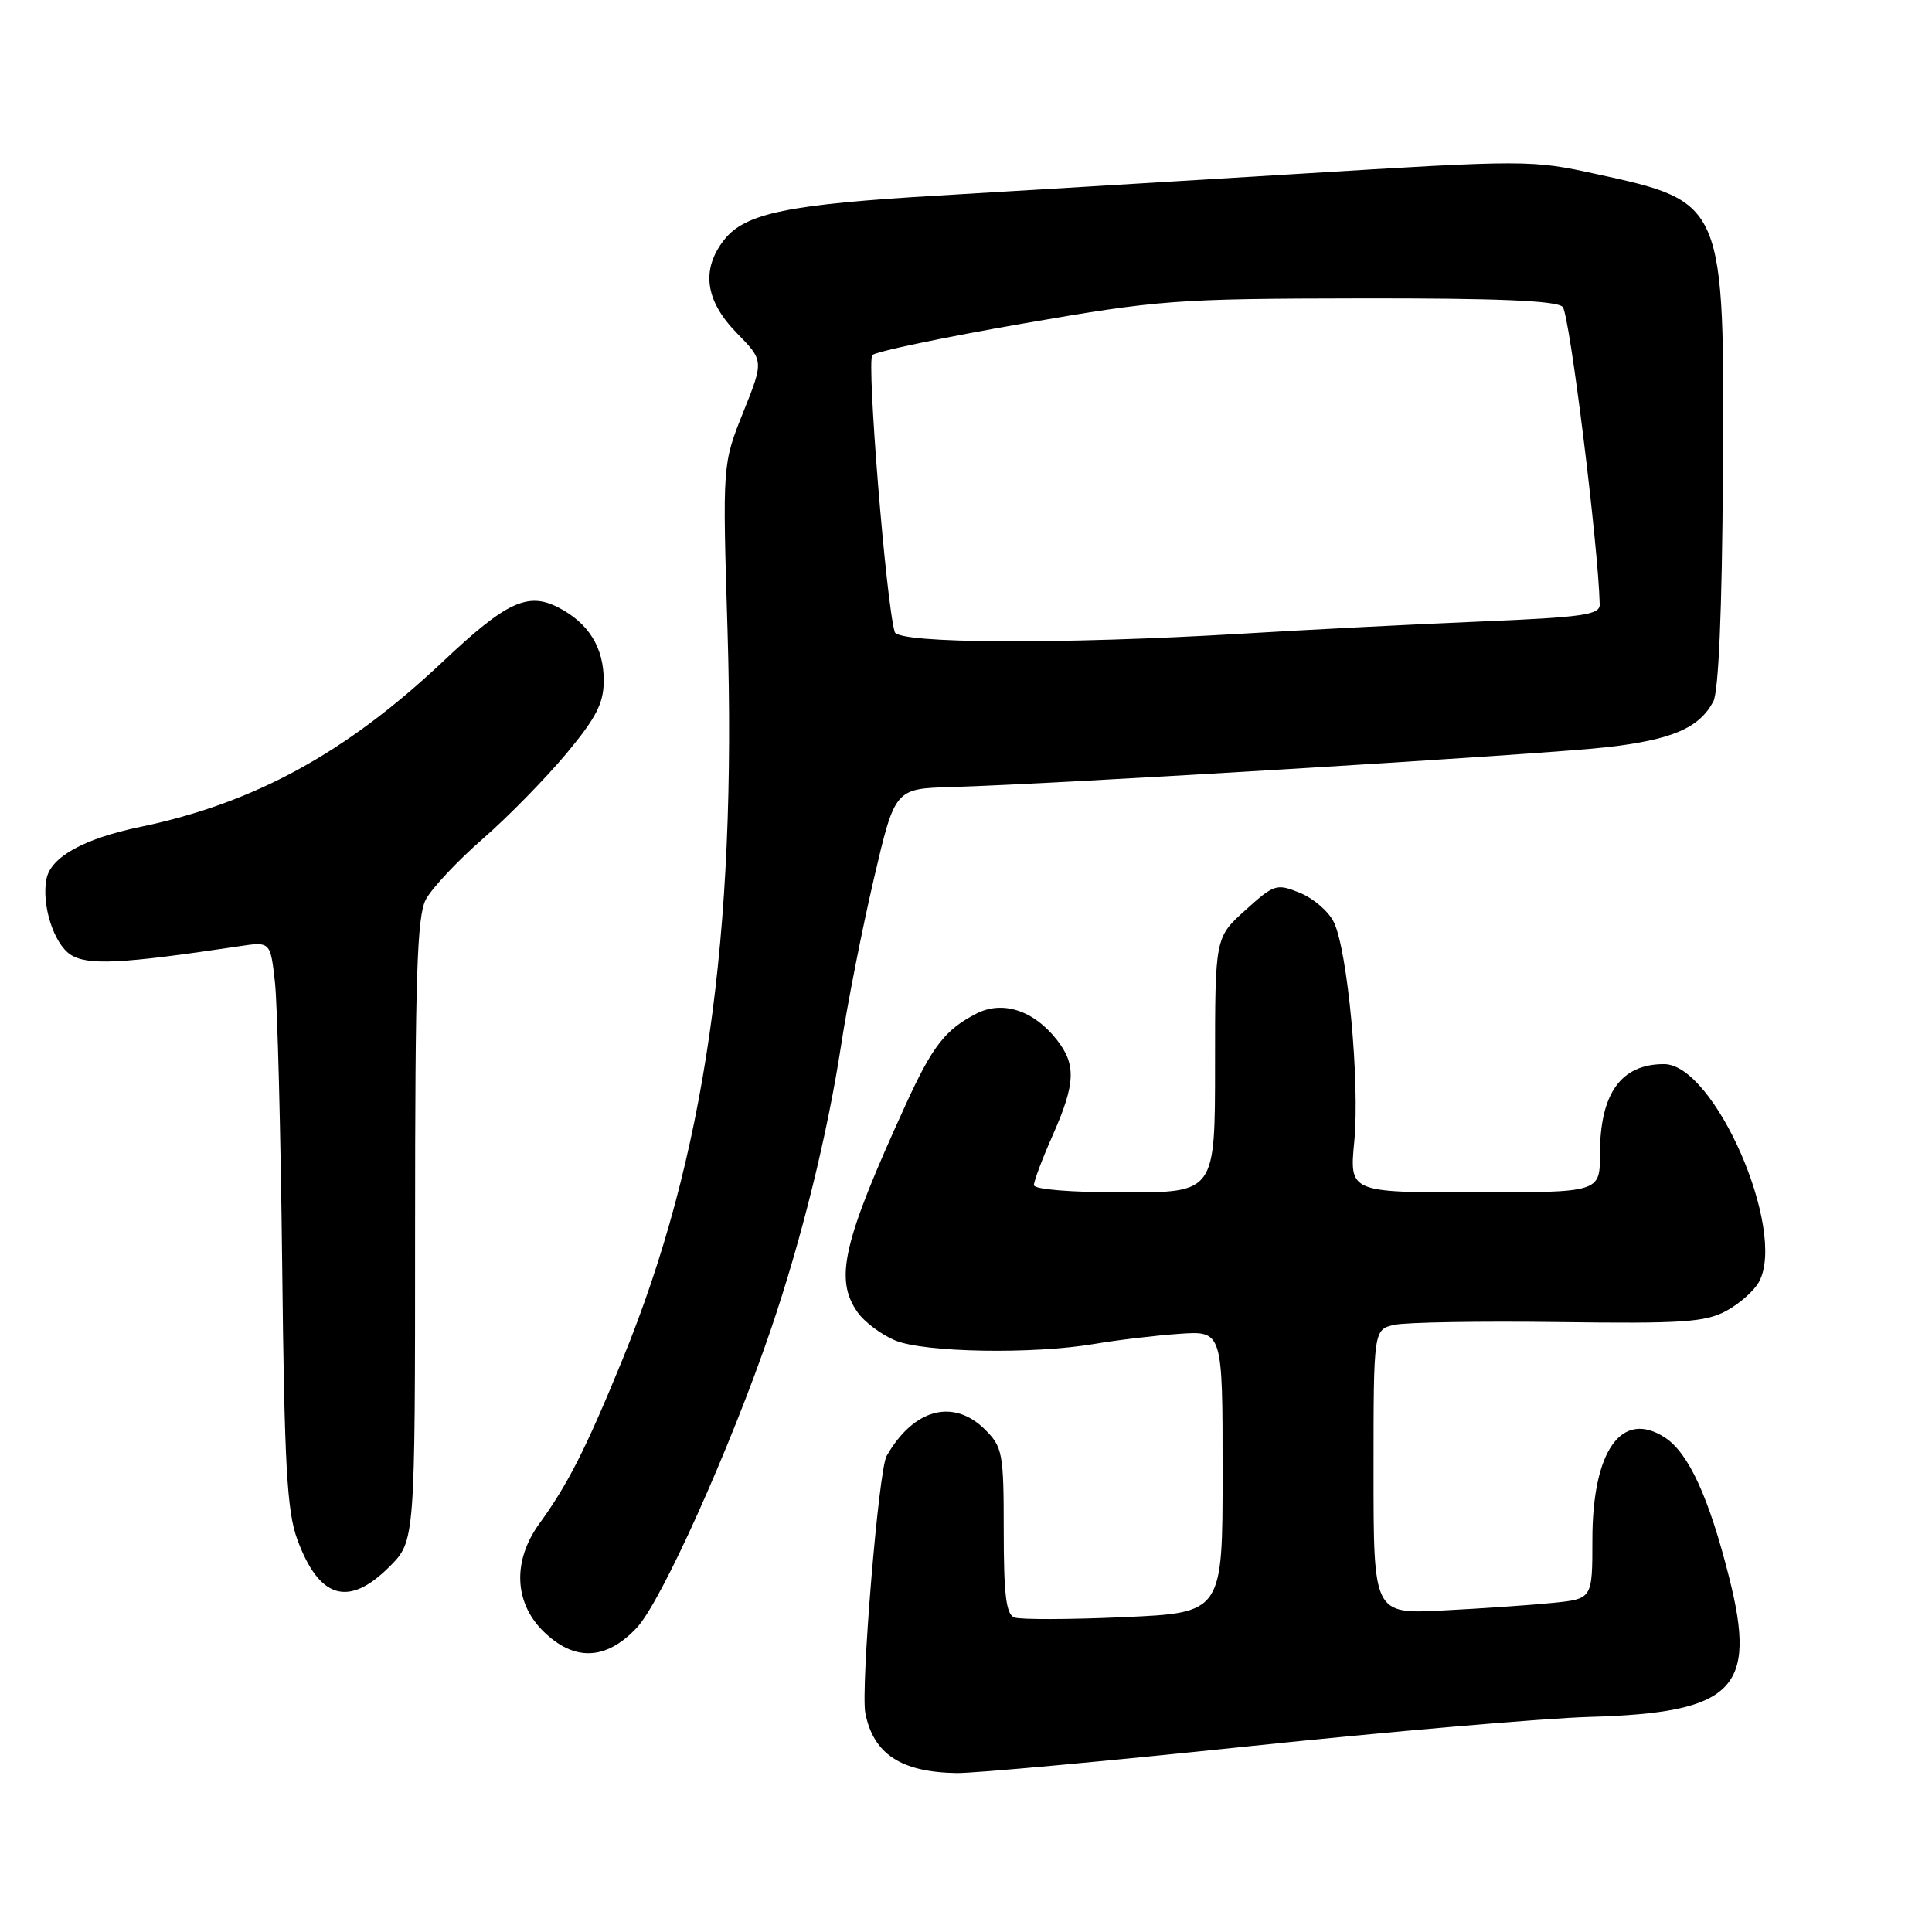 <?xml version="1.0" encoding="UTF-8" standalone="no"?>
<!DOCTYPE svg PUBLIC "-//W3C//DTD SVG 1.1//EN" "http://www.w3.org/Graphics/SVG/1.1/DTD/svg11.dtd" >
<svg xmlns="http://www.w3.org/2000/svg" xmlns:xlink="http://www.w3.org/1999/xlink" version="1.1" viewBox="0 0 256 256">
 <g >
 <path fill="currentColor"
d=" M 165.28 231.41 C 184.10 229.44 204.48 227.68 210.57 227.50 C 229.76 226.95 232.87 223.84 229.12 209.02 C 226.45 198.42 223.75 192.54 220.64 190.50 C 214.89 186.74 211.00 192.19 211.00 204.01 C 211.00 211.86 211.00 211.86 205.75 212.39 C 202.86 212.68 196.34 213.13 191.25 213.39 C 182.00 213.87 182.00 213.87 182.00 195.01 C 182.00 176.16 182.00 176.16 184.80 175.54 C 186.33 175.21 196.12 175.04 206.55 175.18 C 222.91 175.40 225.94 175.20 228.72 173.71 C 230.49 172.76 232.46 171.01 233.09 169.83 C 236.77 162.96 227.17 141.00 220.49 141.00 C 214.77 141.00 212.00 144.90 212.00 152.95 C 212.00 158.00 212.00 158.00 195.40 158.00 C 178.80 158.00 178.80 158.00 179.45 151.25 C 180.20 143.45 178.57 125.94 176.74 122.19 C 176.06 120.78 174.04 119.04 172.25 118.31 C 169.14 117.05 168.84 117.15 165.00 120.62 C 161.00 124.23 161.00 124.23 161.00 141.12 C 161.00 158.00 161.00 158.00 149.00 158.00 C 141.90 158.00 137.00 157.60 137.00 157.03 C 137.00 156.49 138.12 153.51 139.50 150.40 C 142.51 143.59 142.62 141.06 140.03 137.77 C 136.96 133.86 132.82 132.52 129.35 134.32 C 125.22 136.45 123.53 138.65 119.95 146.50 C 111.67 164.65 110.55 169.49 113.63 173.88 C 114.53 175.16 116.76 176.84 118.60 177.61 C 122.46 179.22 136.88 179.47 145.07 178.07 C 148.05 177.56 153.09 176.96 156.25 176.74 C 162.00 176.34 162.00 176.34 162.00 195.02 C 162.00 213.70 162.00 213.70 148.90 214.28 C 141.70 214.60 135.17 214.62 134.40 214.32 C 133.32 213.91 133.00 211.31 133.00 202.85 C 133.00 192.57 132.85 191.76 130.55 189.45 C 126.34 185.25 121.07 186.65 117.48 192.92 C 116.42 194.77 114.03 223.75 114.66 227.00 C 115.73 232.42 119.40 234.83 126.78 234.94 C 129.13 234.97 146.46 233.38 165.28 231.41 Z  M 84.38 215.68 C 87.64 212.21 96.78 191.88 102.12 176.23 C 106.20 164.27 109.62 150.43 111.45 138.50 C 112.29 133.00 114.24 123.10 115.78 116.50 C 118.58 104.50 118.58 104.50 126.04 104.29 C 140.06 103.88 204.48 99.97 212.88 99.01 C 221.54 98.02 225.14 96.48 227.02 92.96 C 227.72 91.65 228.18 80.98 228.29 63.21 C 228.52 26.78 228.52 26.77 211.56 23.07 C 202.93 21.18 202.28 21.18 172.14 23.03 C 155.29 24.06 133.79 25.35 124.37 25.91 C 104.43 27.08 98.74 28.25 95.97 31.76 C 92.87 35.70 93.42 39.82 97.61 44.11 C 101.22 47.80 101.22 47.80 98.47 54.65 C 95.73 61.50 95.73 61.50 96.40 83.50 C 97.64 124.13 93.42 153.45 82.48 180.15 C 77.66 191.92 75.28 196.63 71.46 201.90 C 67.93 206.78 68.11 212.26 71.92 216.08 C 76.03 220.18 80.28 220.05 84.38 215.68 Z  M 51.60 207.60 C 55.00 204.20 55.00 204.20 55.00 163.05 C 55.00 129.41 55.26 121.41 56.42 119.20 C 57.20 117.72 60.60 114.09 63.97 111.15 C 67.34 108.21 72.32 103.12 75.05 99.85 C 79.03 95.06 80.00 93.17 80.00 90.17 C 80.00 85.79 78.00 82.57 74.00 80.50 C 69.94 78.40 67.08 79.74 58.70 87.65 C 45.84 99.78 33.65 106.44 18.58 109.57 C 11.12 111.12 6.73 113.55 6.16 116.46 C 5.48 119.88 7.12 125.03 9.34 126.49 C 11.58 127.95 16.05 127.73 31.66 125.39 C 35.83 124.76 35.83 124.76 36.43 130.13 C 36.76 133.08 37.19 149.90 37.39 167.50 C 37.68 194.18 38.02 200.25 39.40 204.00 C 42.29 211.86 46.19 213.01 51.60 207.60 Z  M 118.56 83.75 C 117.41 79.95 114.81 47.80 115.59 47.05 C 116.09 46.57 125.05 44.70 135.50 42.88 C 153.59 39.74 155.73 39.58 180.20 39.54 C 198.45 39.51 206.24 39.84 207.06 40.66 C 207.97 41.57 211.79 72.33 211.97 80.10 C 212.00 81.46 209.75 81.79 196.25 82.35 C 187.59 82.71 173.30 83.44 164.50 83.97 C 140.70 85.39 119.02 85.29 118.56 83.75 Z "/>
</g>
</svg>